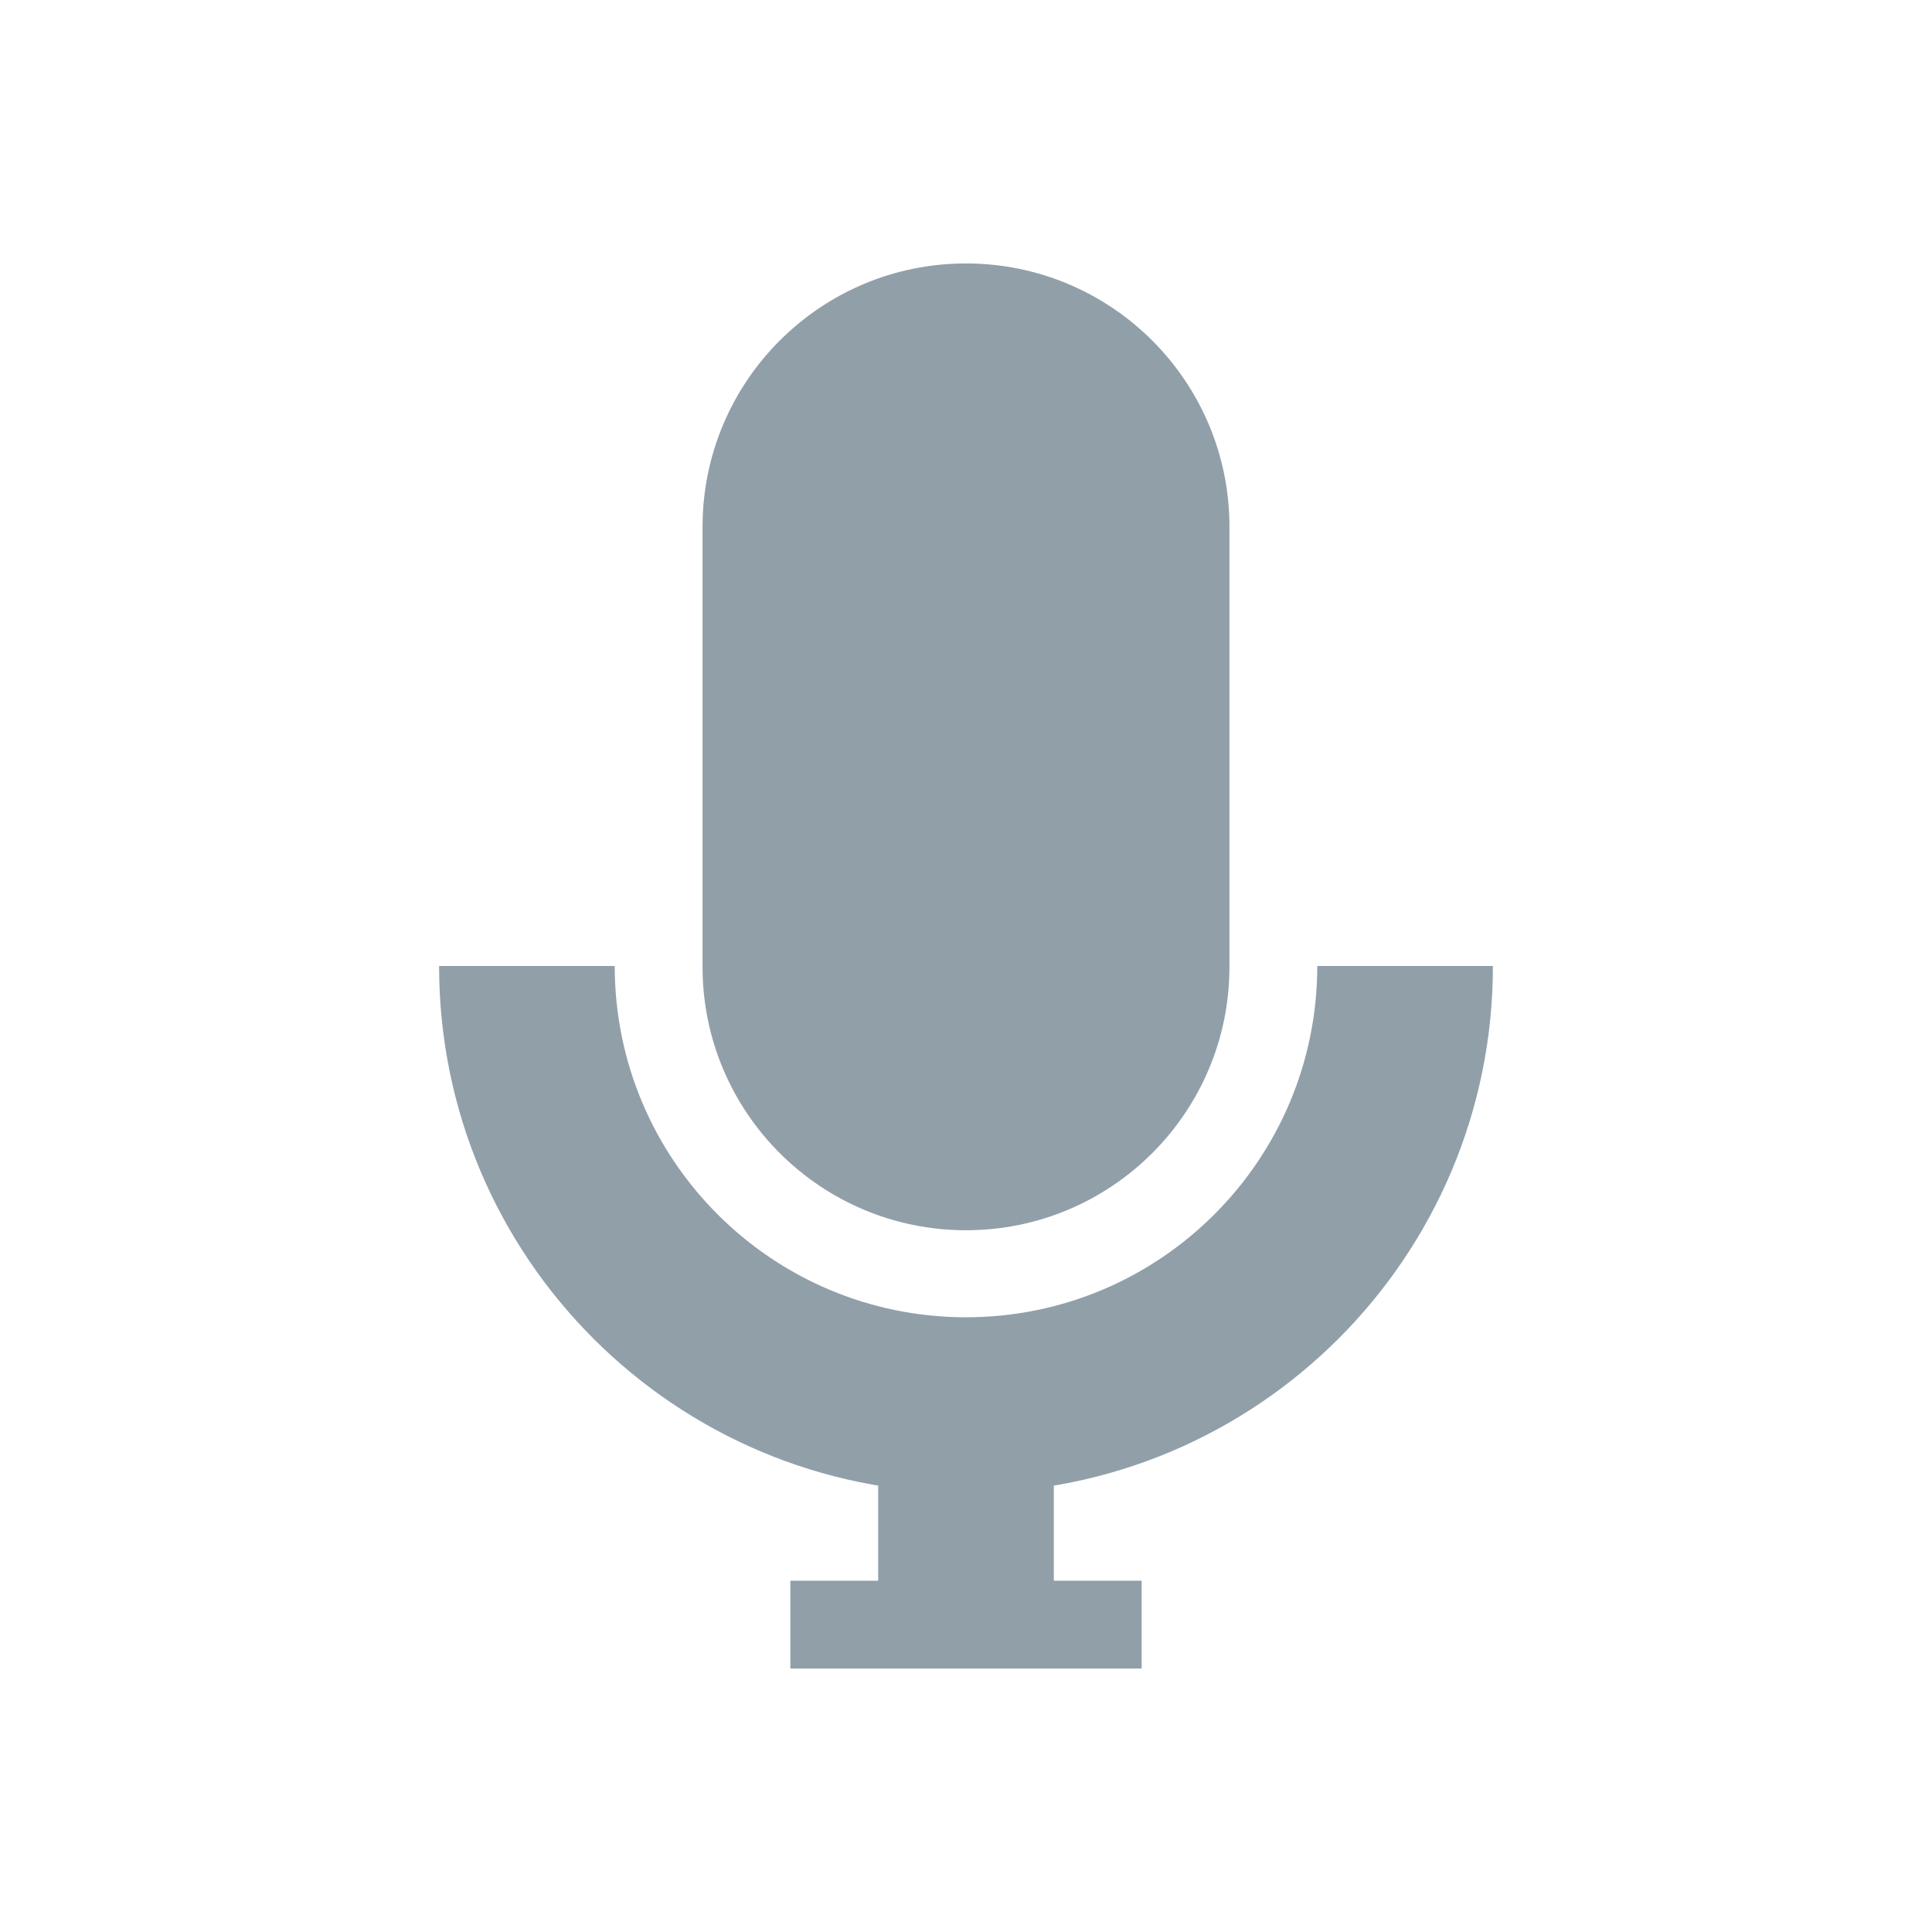 <svg xmlns="http://www.w3.org/2000/svg" viewBox="0 0 22 22">
<g style="fill:#919fa9" transform="translate(0 6)">
<path d="M 11,-3 C 9.343,-3 8,-1.657 8,0 l 0,5.009 c 0,1.657 1.343,3 3,3 1.657,0 3,-1.343 3,-3 L 14,0 c 0,-1.657 -1.343,-3 -3,-3 z"/>
<path d="m 5,5 c 0,3.314 2.686,6 6,6 3.314,0 6,-2.686 6,-6 L 15,5 C 15,7.209 13.209,9 11,9 8.791,9 7,7.209 7,5 L 5,5 z"/>
<path d="m 10,10 0,2 -1,0 0,1 4,0 0,-1 -1,0 0,-2 z"/>
</g>
</svg>
